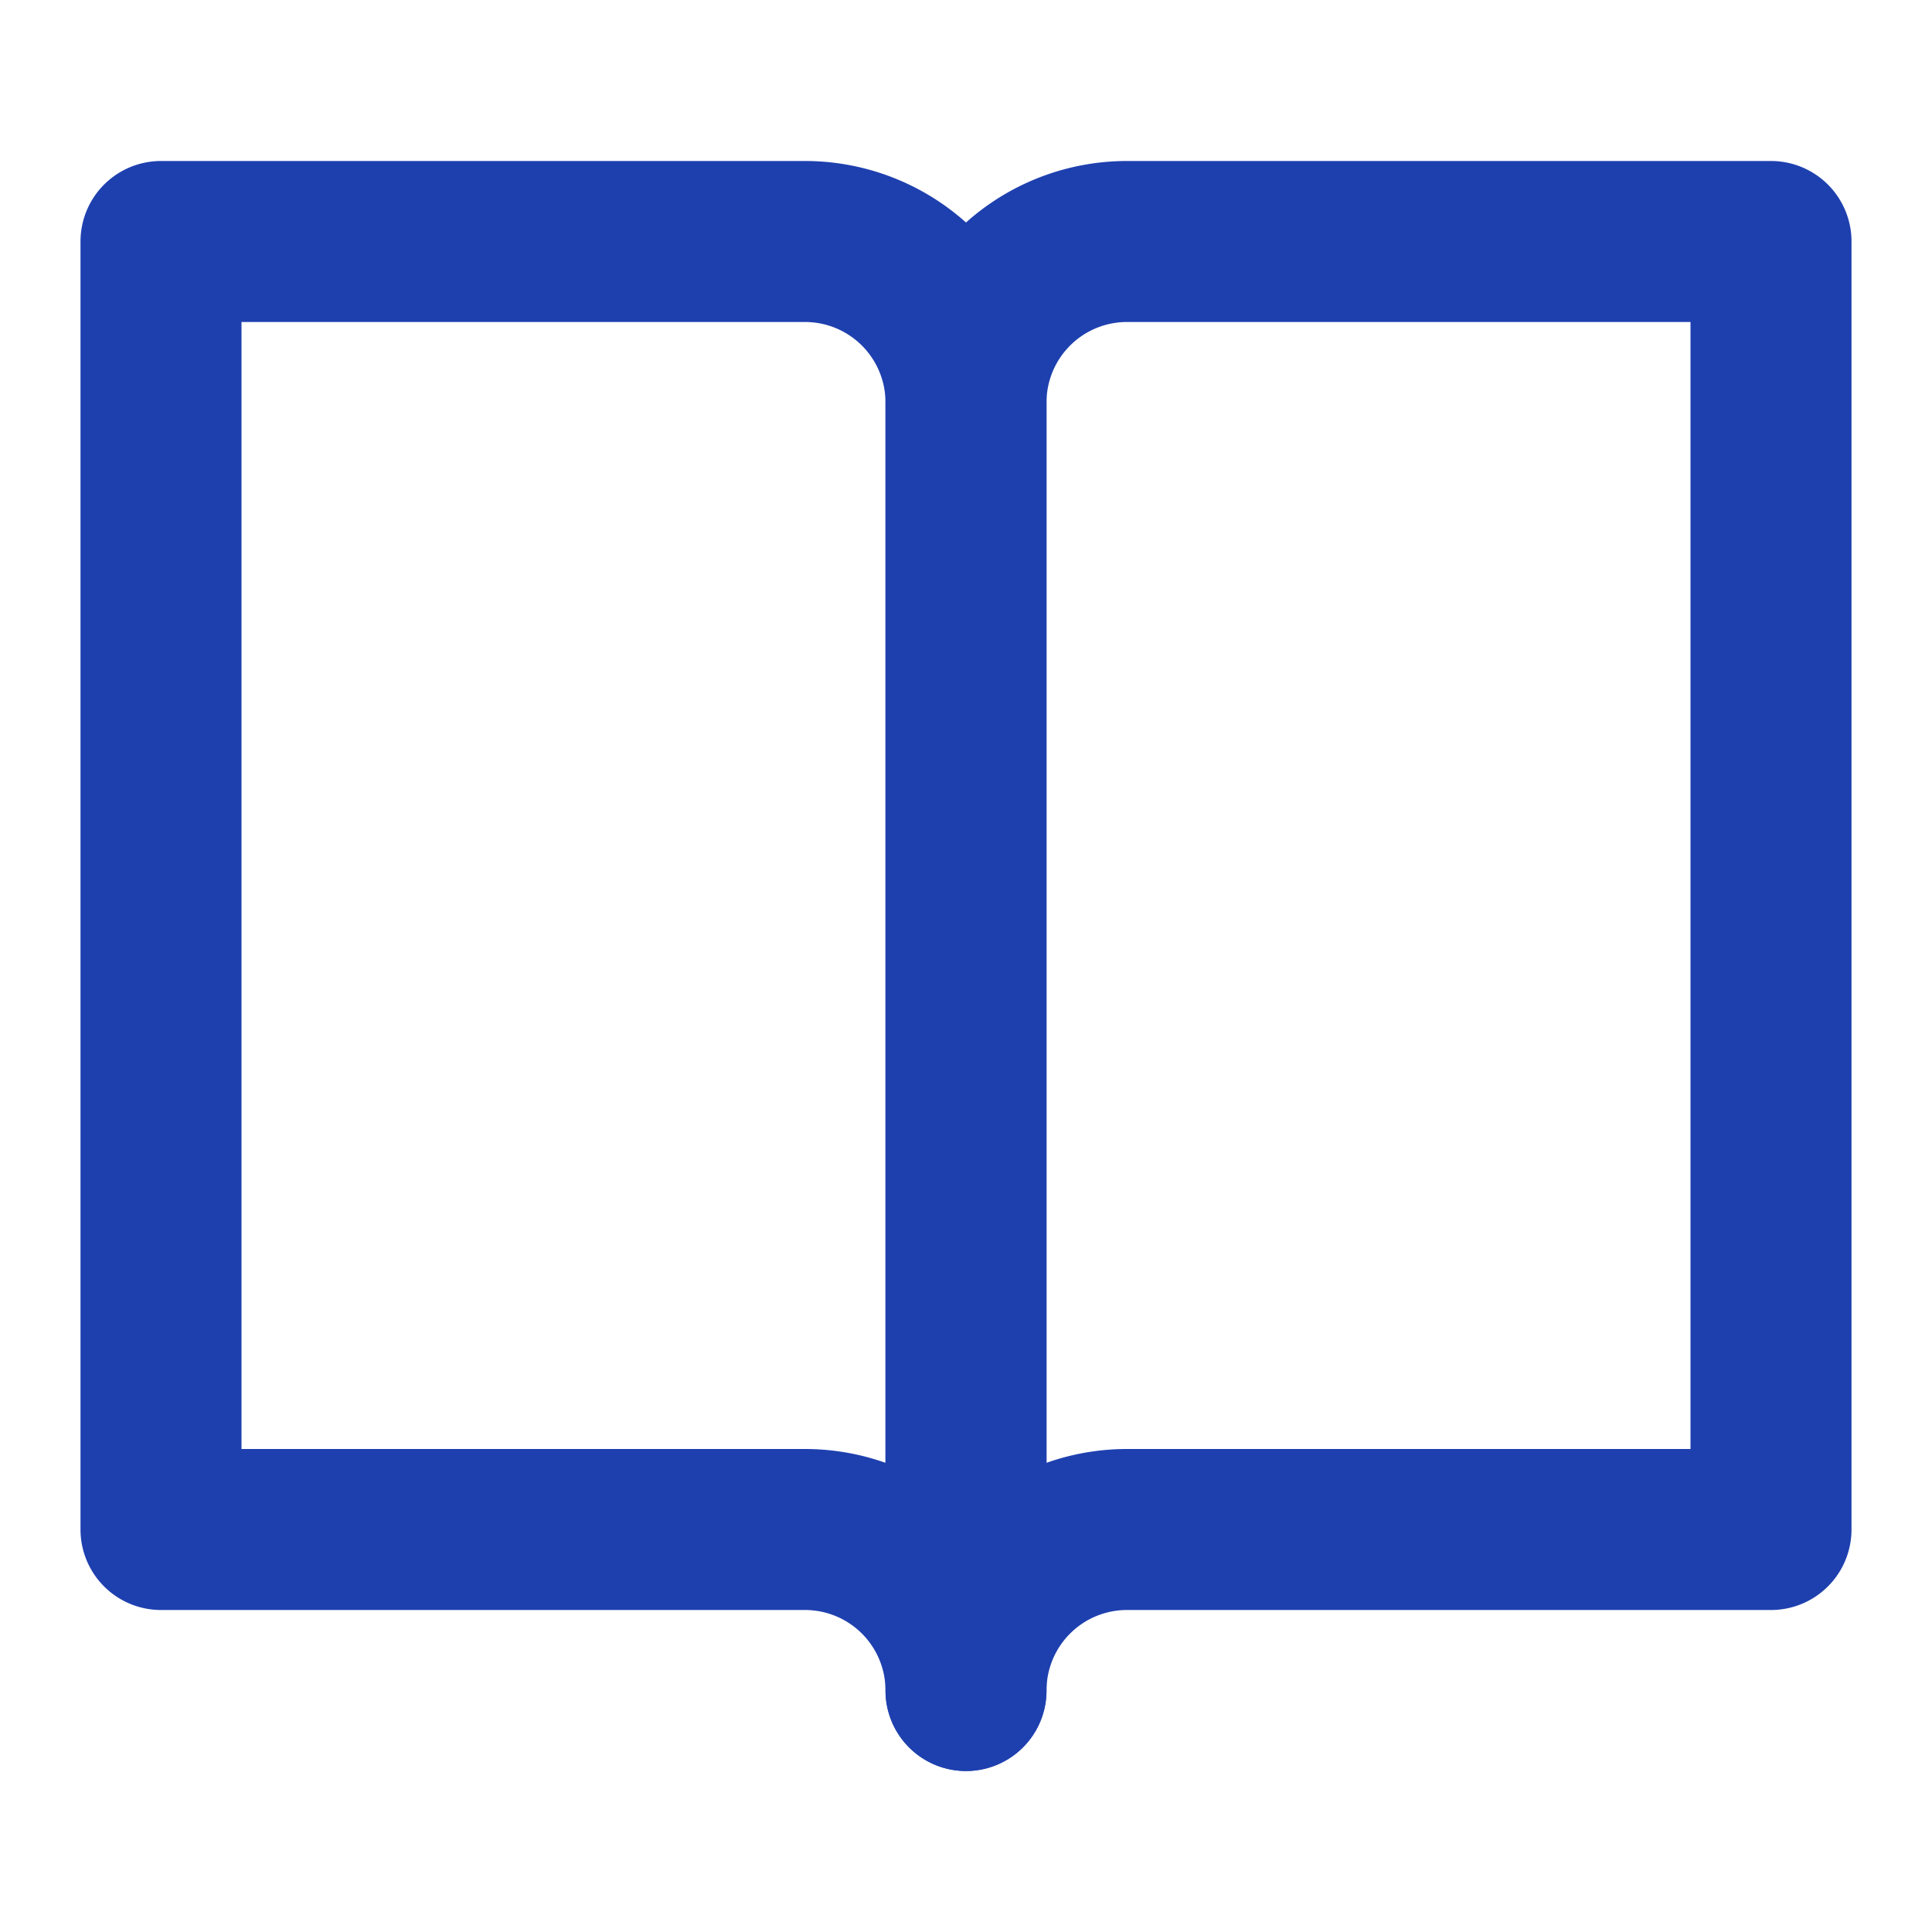 <svg xmlns="http://www.w3.org/2000/svg" viewBox="0 0 24 24" fill="none" stroke="#1e40af" stroke-width="2" stroke-linecap="round" stroke-linejoin="round">
  <path d="M2 3h8a2 2 0 0 1 2 2v16a2 2 0 0 0-2-2H2z"/>
  <path d="M22 3h-8a2 2 0 0 0-2 2v16a2 2 0 0 1 2-2h8z"/>
</svg>
